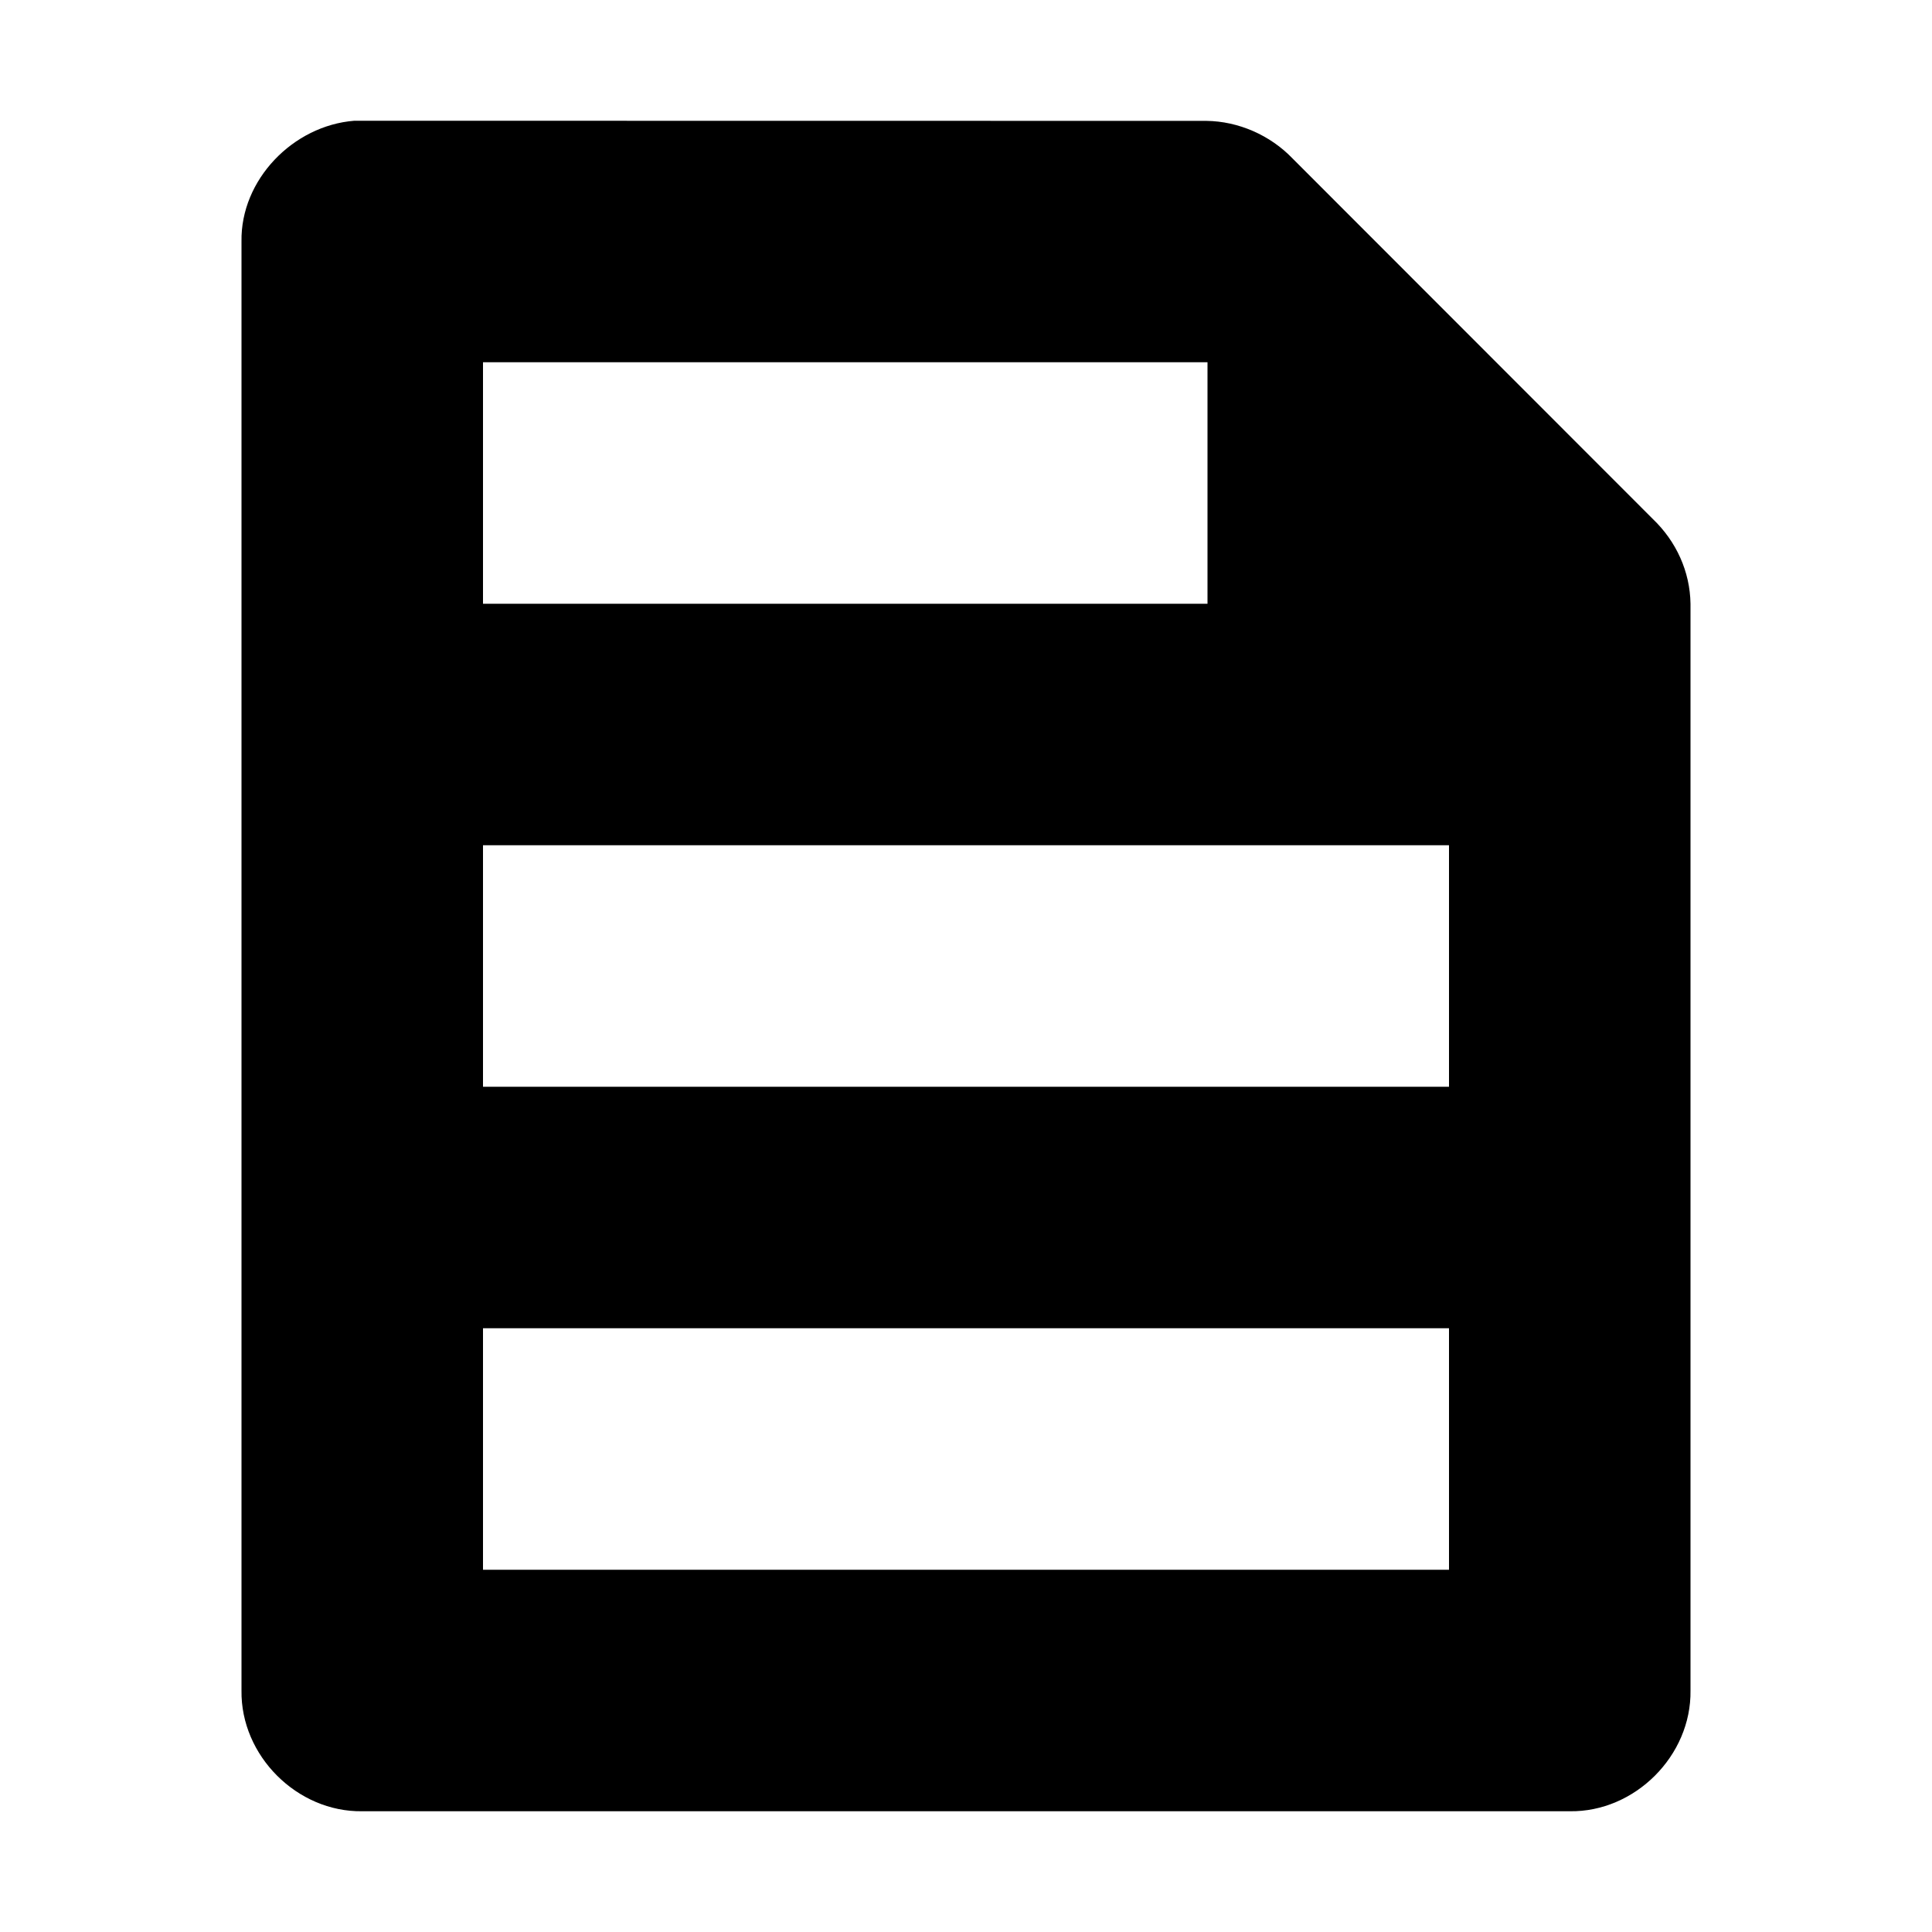 <svg width="16" version="1.1" xmlns="http://www.w3.org/2000/svg" height="16">
<defs id="defs1">
<style type="text/css" id="current-color-scheme">
.ColorScheme-Text {
color:#000;
}
</style>
</defs>
<path style="fill:currentColor;fill-opacity:1;stroke:none" id="path4157" d="M 2.934,1 C 2.426,1.04 1.991,1.49 2,2 V 14 C 1.992,14.54 2.461,15.008 3,15 H 13 C 13.539,15.008 14.008,14.54 14,14 V 5 c -0.004,-0.267 -0.118,-0.516 -0.311,-0.701 l -2.984,-2.986 c -0.185,-0.193 -0.448,-0.309 -0.715,-0.312 z M 4,3 h 6 V 5 H 4 Z m 0,4 h 8 V 9 H 4 Z m 0,4 h 8 v 2 H 4 Z" class="ColorScheme-Text"/>
</svg>
